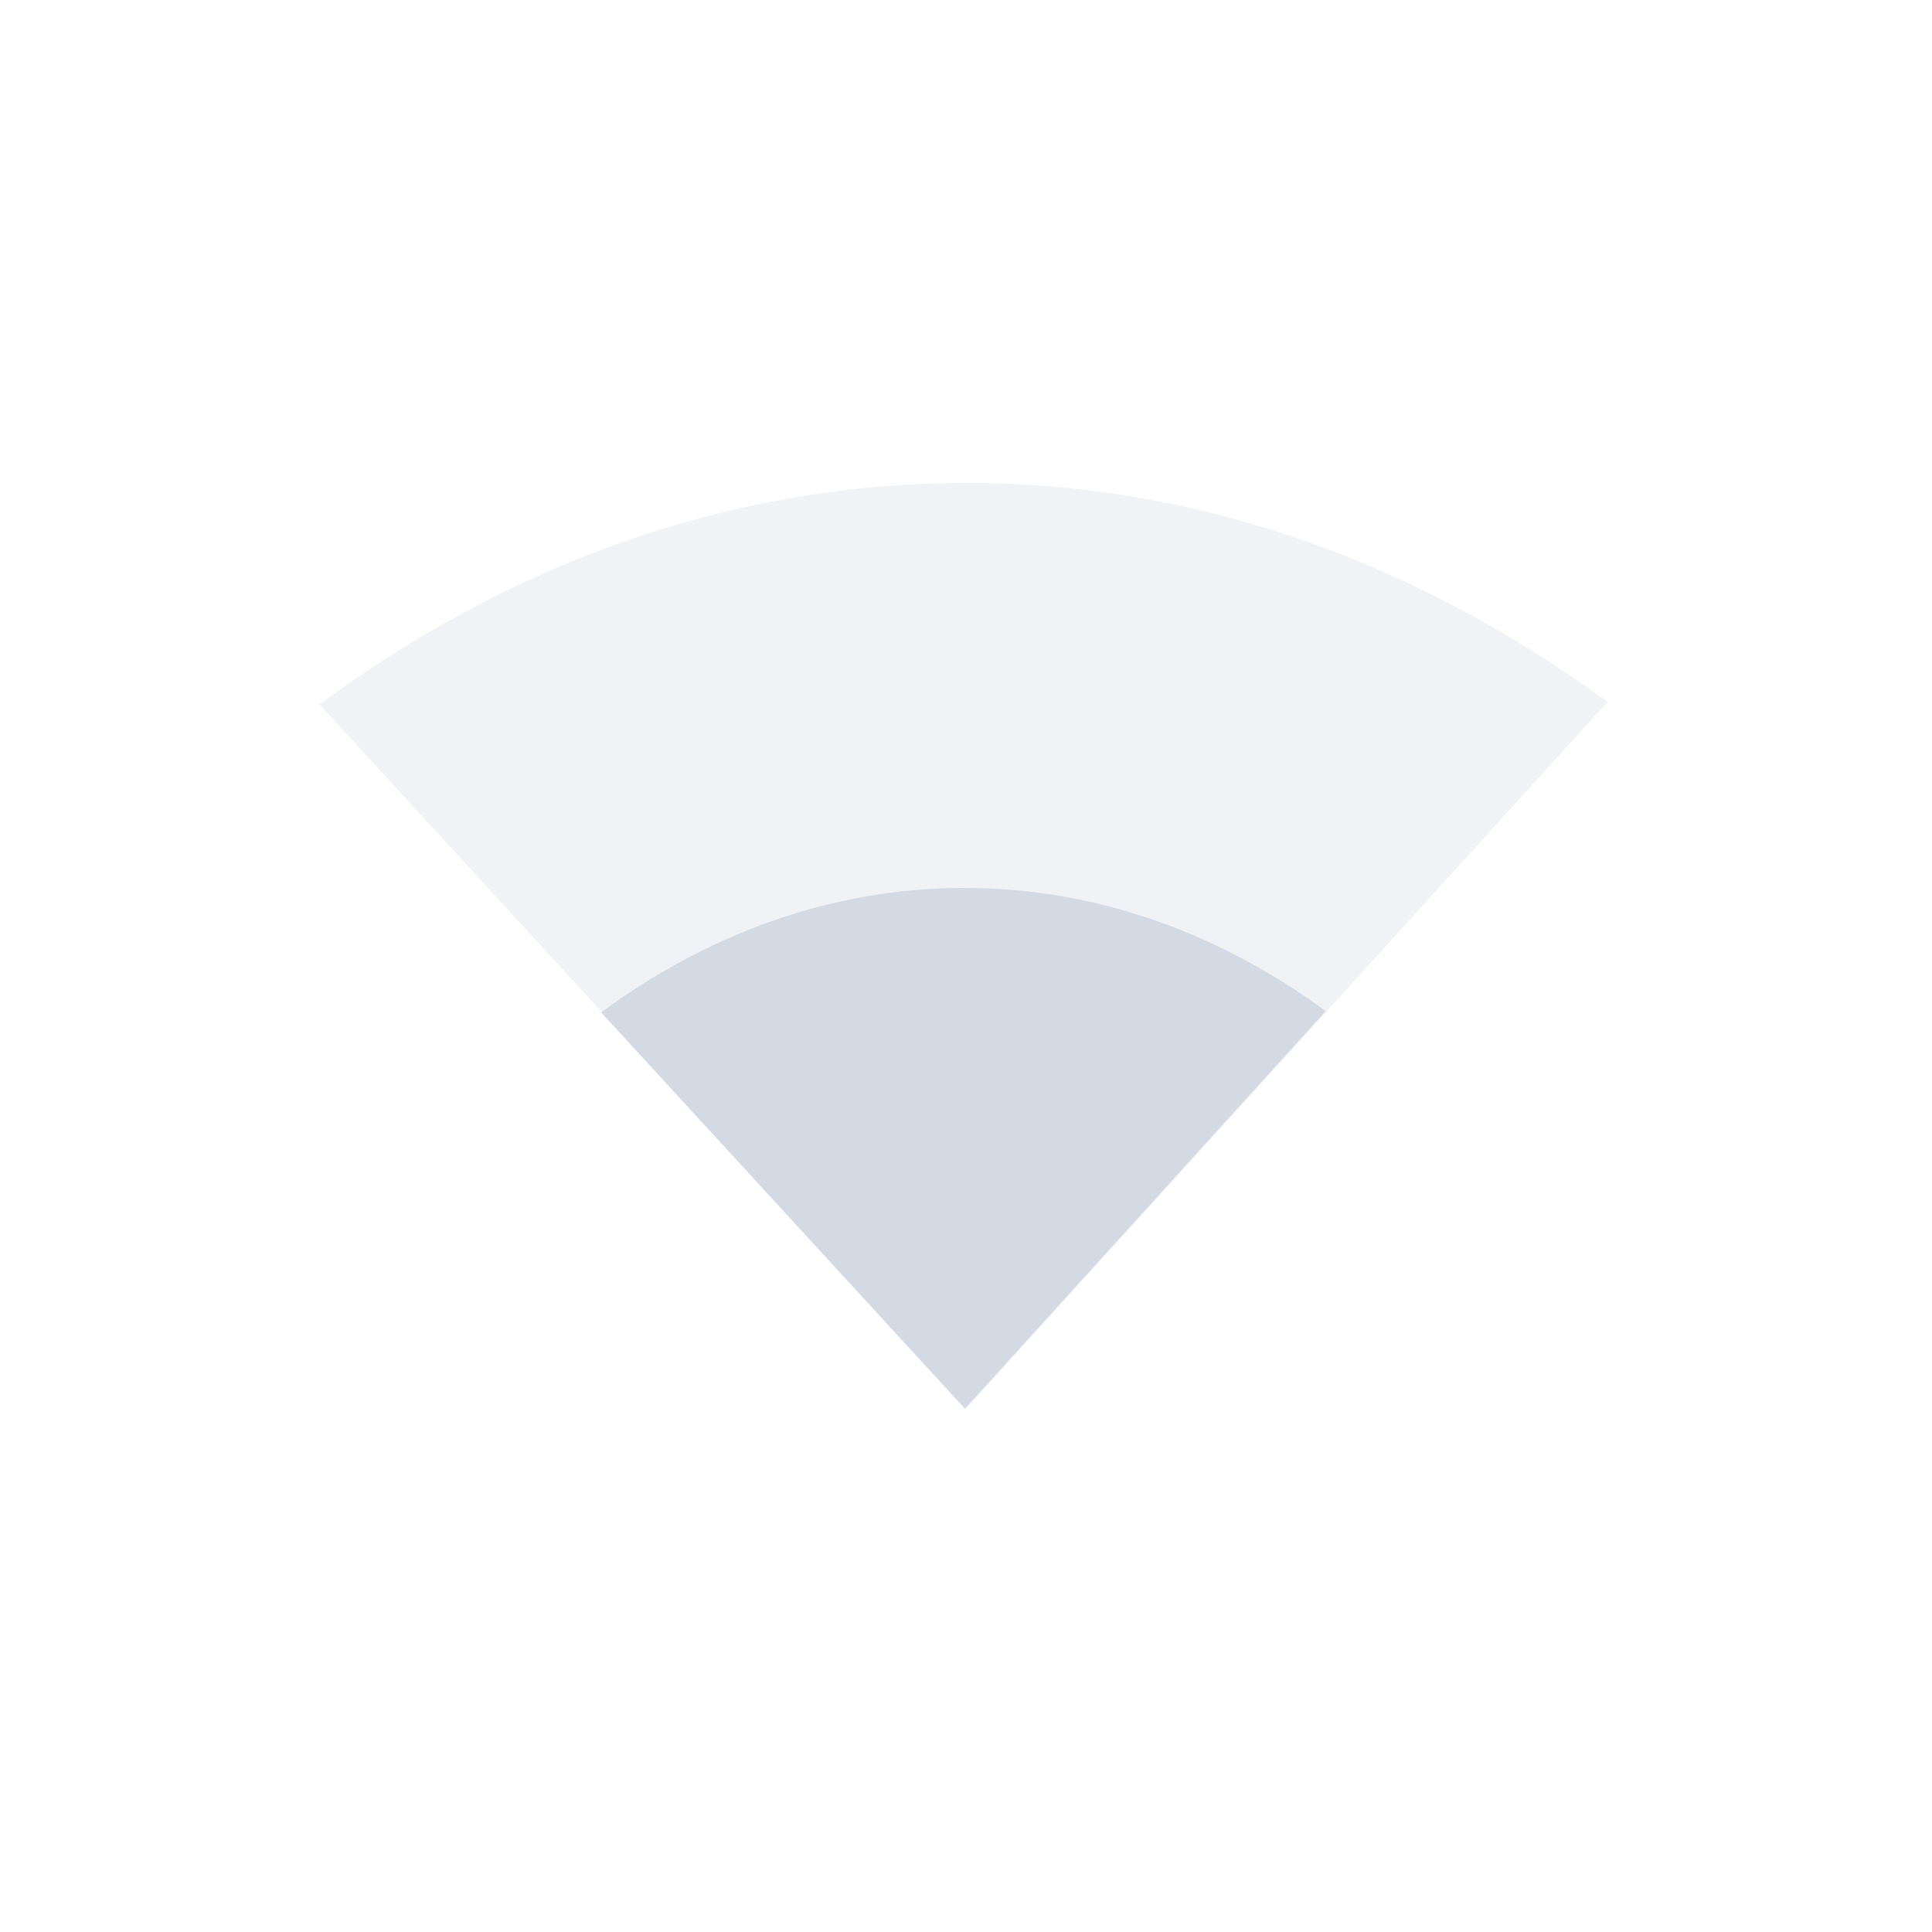 <?xml version="1.0"?>
<svg xmlns="http://www.w3.org/2000/svg" height="24" width="24" version="1.1" viewBox="0 0 24 24" id="svg2">
 <defs id="defs12">
  <style type="text/css" id="current-color-scheme">
   .ColorScheme-Text { color:#d3dae3; } .ColorScheme-Highlight { color:#5294e2; } .ColorScheme-ButtonBackground { color:#d3dae3; }
  </style>
 </defs>
 <g transform="translate(-80 -500.36)" id="g4">
  <path opacity=".35" style="fill:currentColor" d="m92 506.36c-3.034 0-5.766 1.078-8.031 2.75l8.031 8.75 7.969-8.781c-2.257-1.65-4.958-2.72-7.969-2.72z" id="path6" class="ColorScheme-Text"/>
  <path style="fill:currentColor" d="m91.986 511.39c-1.707 0-3.243 0.606-4.518 1.547l4.518 4.922 4.482-4.939c-1.269-0.93-2.789-1.529-4.482-1.529z" id="path8" class="ColorScheme-Text"/>
 </g>
</svg>
